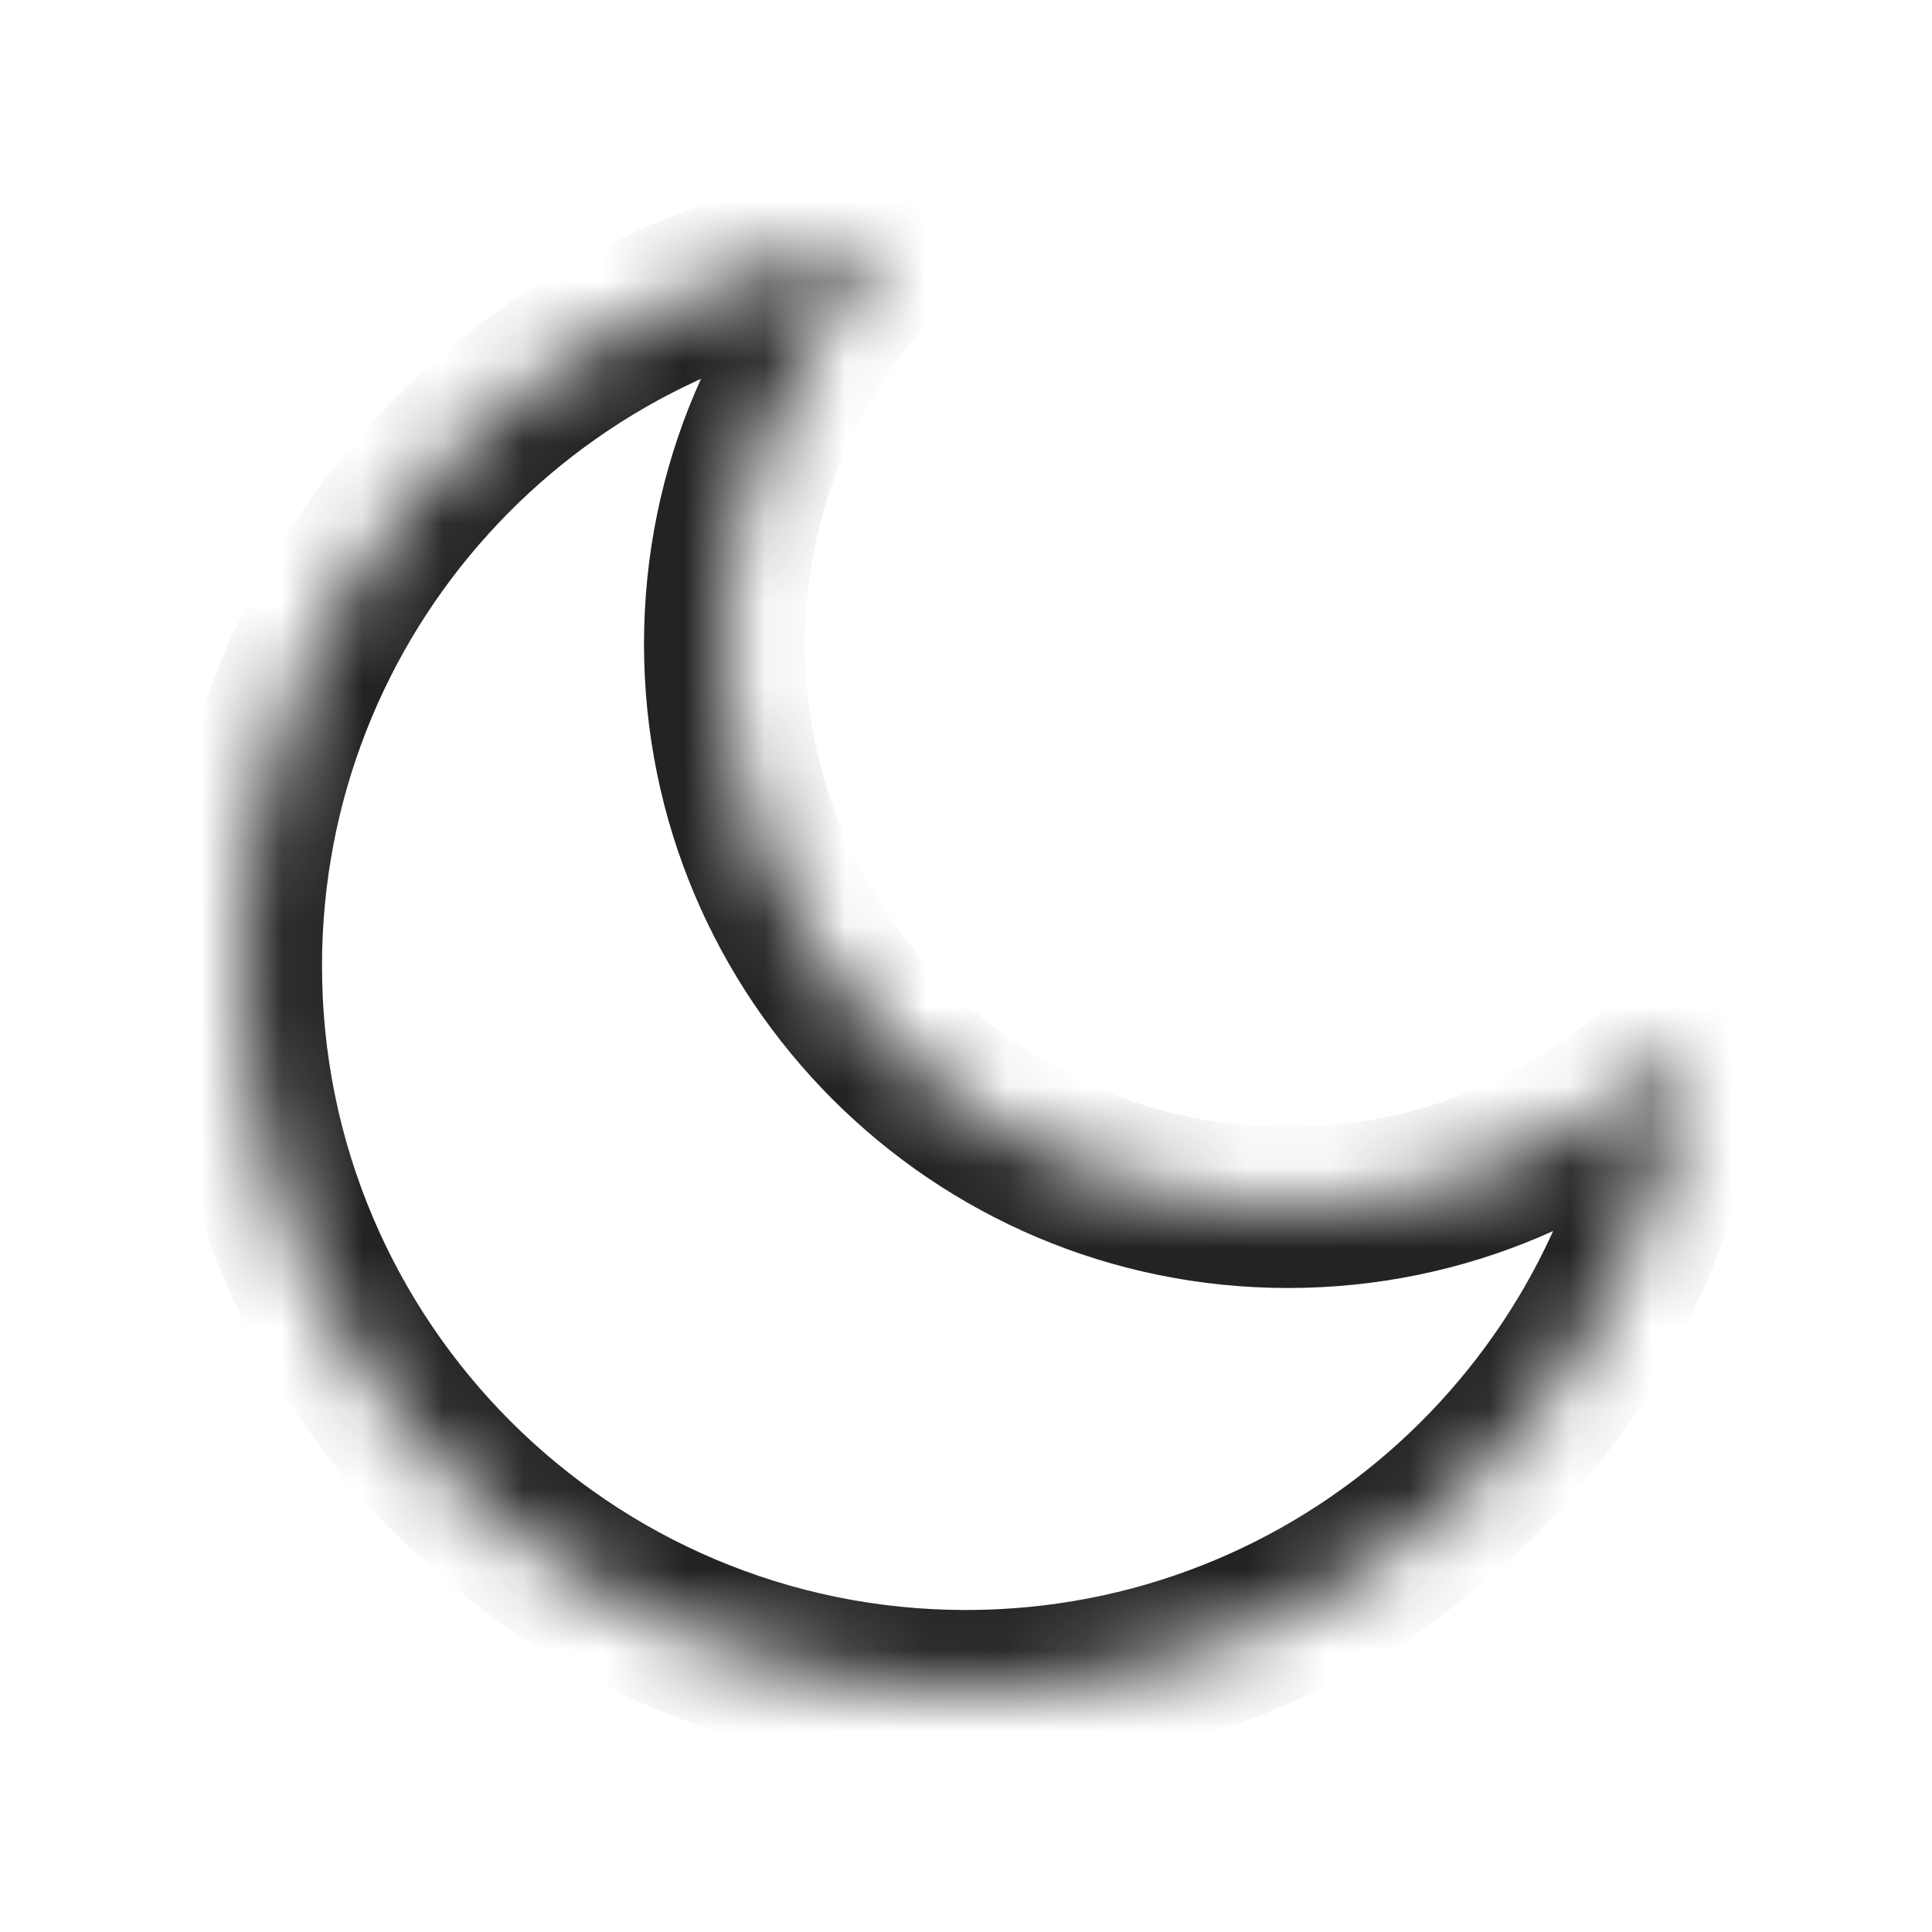 <svg width="24" height="24" viewBox="0 0 24 24" fill="none" xmlns="http://www.w3.org/2000/svg">
<mask id="path-1-inside-1_226_50" fill="white">
<path fill-rule="evenodd" clip-rule="evenodd" d="M20.951 12.949C19.684 14.216 17.933 15 16 15C12.134 15 9 11.866 9 8C9 6.067 9.784 4.316 11.051 3.049C6.527 3.524 3 7.35 3 12C3 16.971 7.029 21 12 21C16.65 21 20.477 17.473 20.951 12.949Z"/>
</mask>
<path d="M20.951 12.949L21.945 13.053L22.239 10.245L20.243 12.242L20.951 12.949ZM11.051 3.049L11.758 3.757L13.755 1.761L10.947 2.055L11.051 3.049ZM20.243 12.242C19.156 13.329 17.657 14 16 14V16C18.209 16 20.211 15.103 21.658 13.656L20.243 12.242ZM16 14C12.686 14 10 11.314 10 8H8C8 12.418 11.582 16 16 16V14ZM10 8C10 6.343 10.671 4.844 11.758 3.757L10.344 2.342C8.897 3.789 8 5.791 8 8H10ZM4 12C4 7.867 7.135 4.465 11.155 4.044L10.947 2.055C5.919 2.582 2 6.833 2 12H4ZM12 20C7.582 20 4 16.418 4 12H2C2 17.523 6.477 22 12 22V20ZM19.956 12.845C19.535 16.865 16.133 20 12 20V22C17.167 22 21.418 18.081 21.945 13.053L19.956 12.845Z" fill="#222325" mask="url(#path-1-inside-1_226_50)"/>
</svg>
